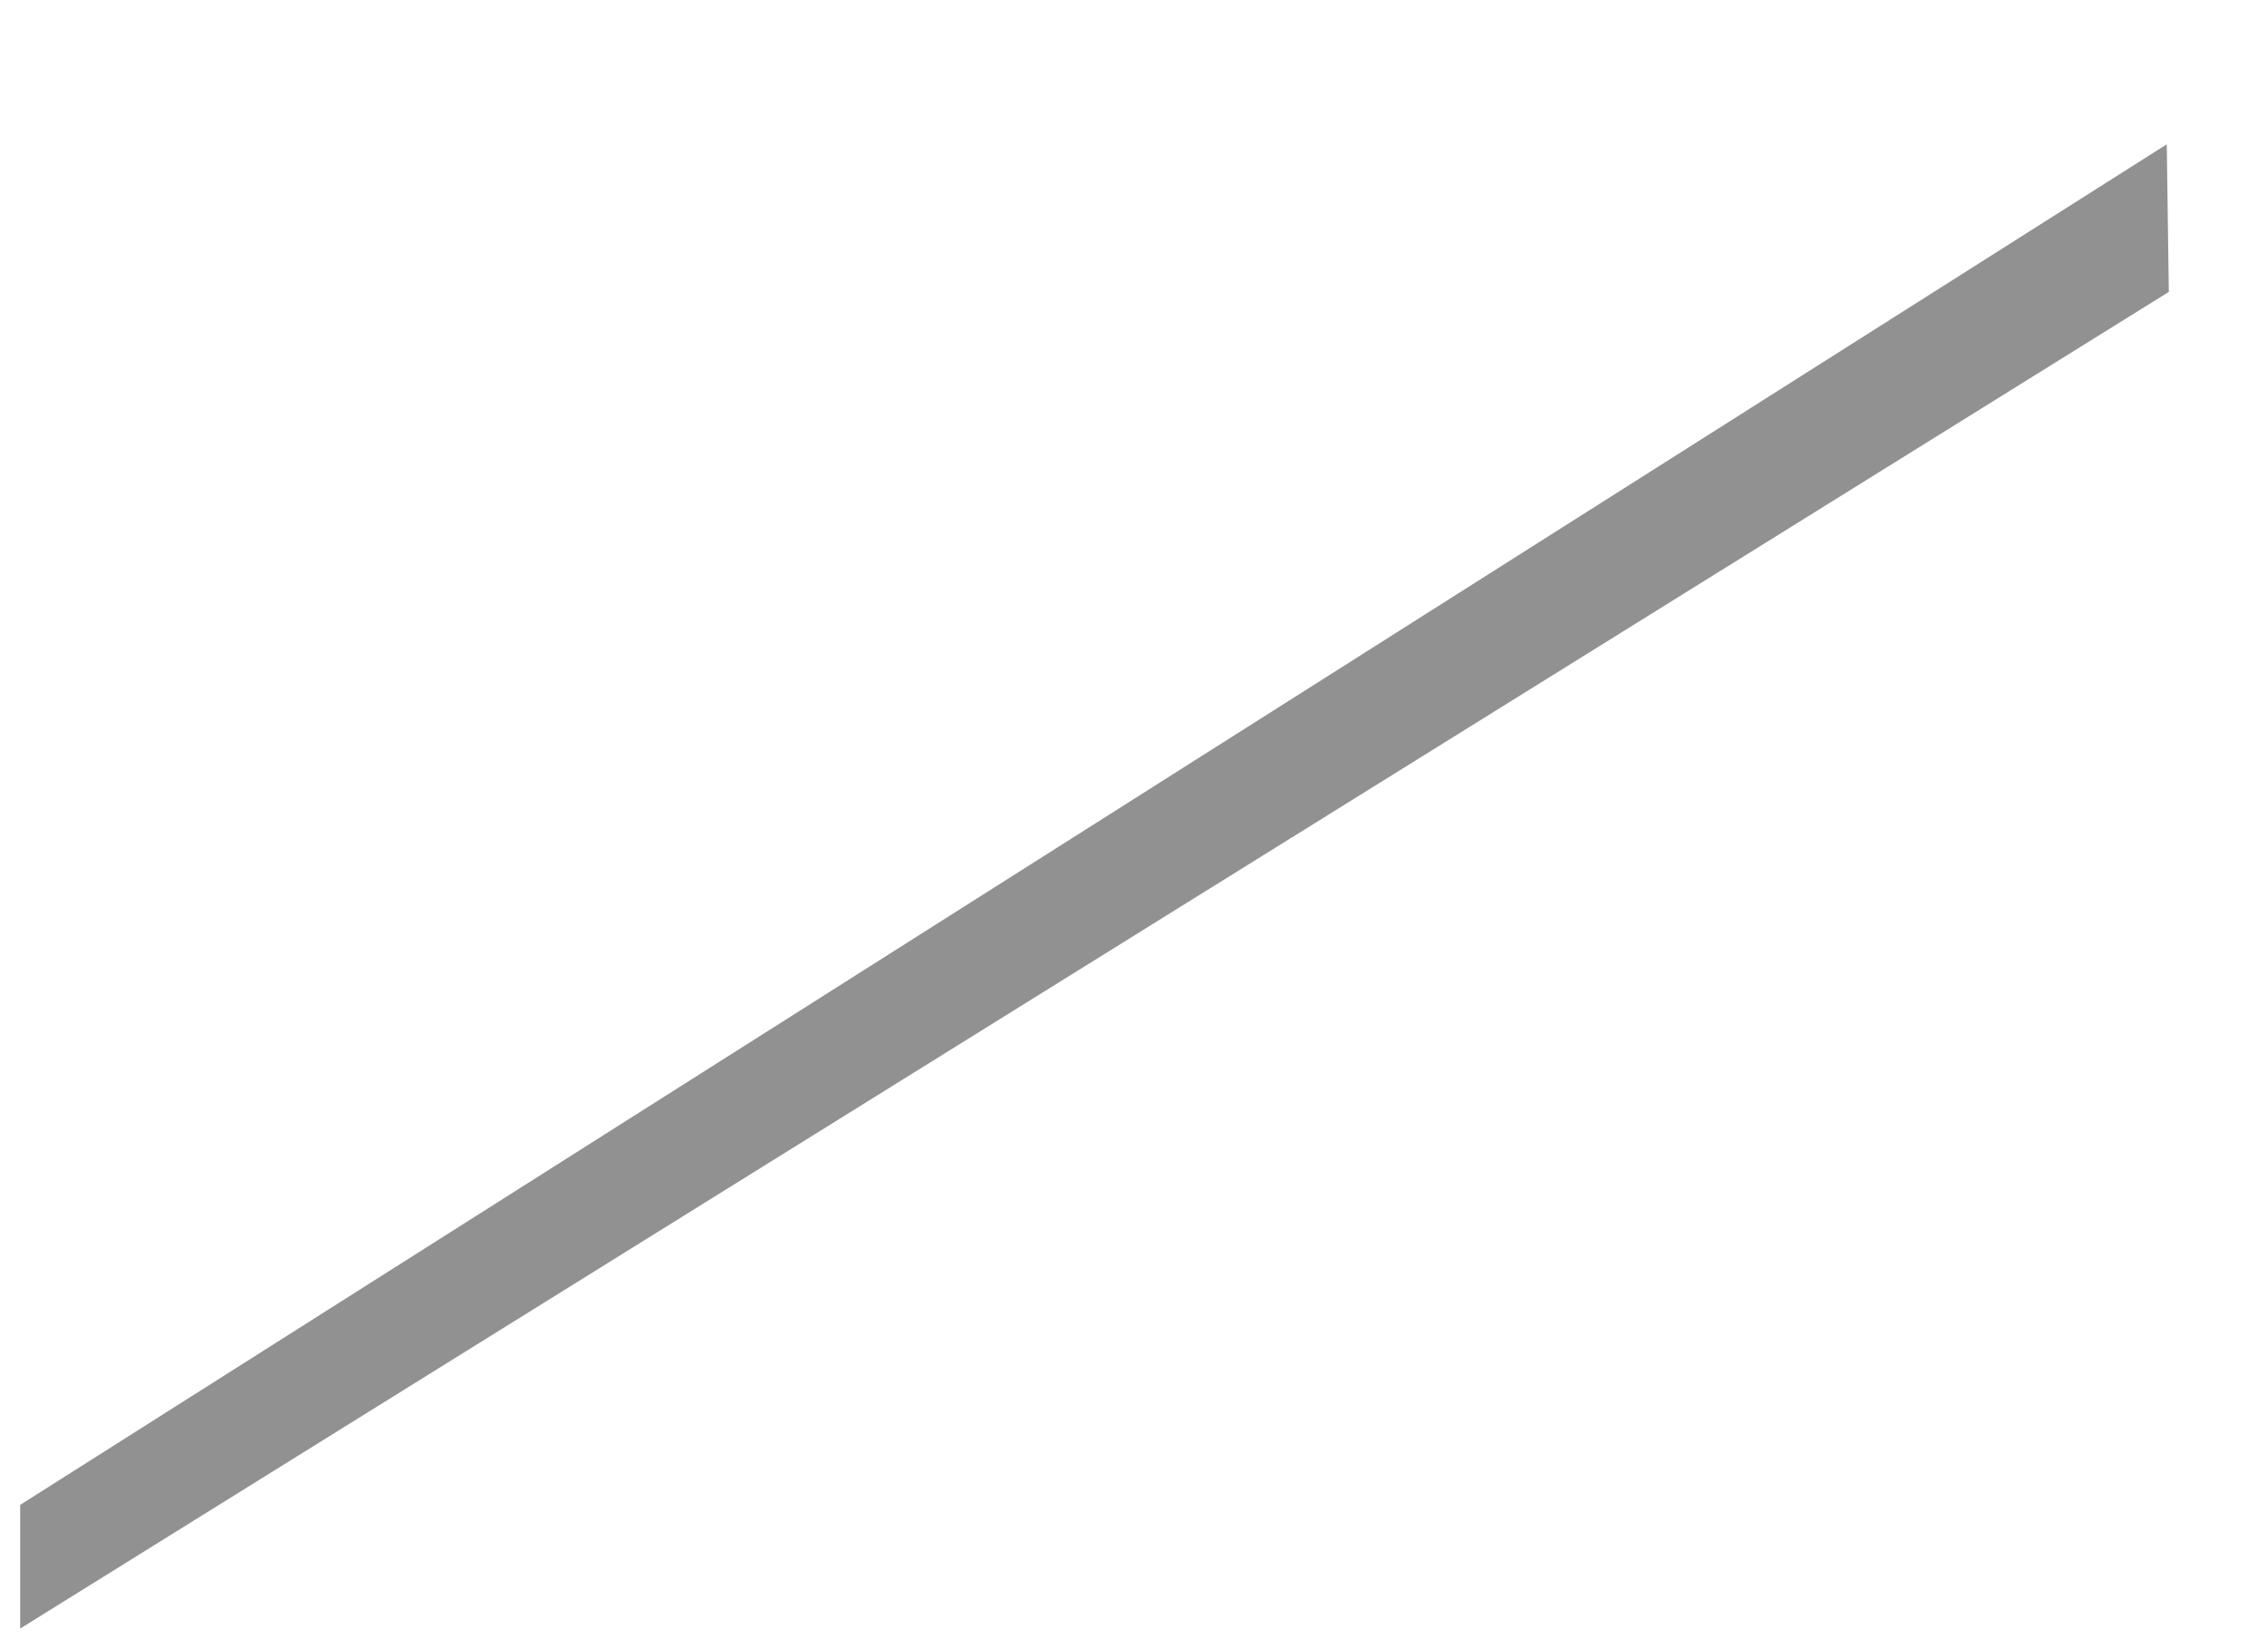 ﻿<?xml version="1.0" encoding="utf-8"?>
<svg version="1.1" xmlns:xlink="http://www.w3.org/1999/xlink" width="11px" height="8px" xmlns="http://www.w3.org/2000/svg">
  <g transform="matrix(1 0 0 1 -359 -794 )">
    <path d="M 0.098 7.3  L 0.098 7.9  L 10.519 1.416  L 10.509 0.7  L 0.098 7.3  Z " fill-rule="nonzero" fill="#919191" stroke="none" transform="matrix(1 0 0 1 359 794 )" />
  </g>
</svg>